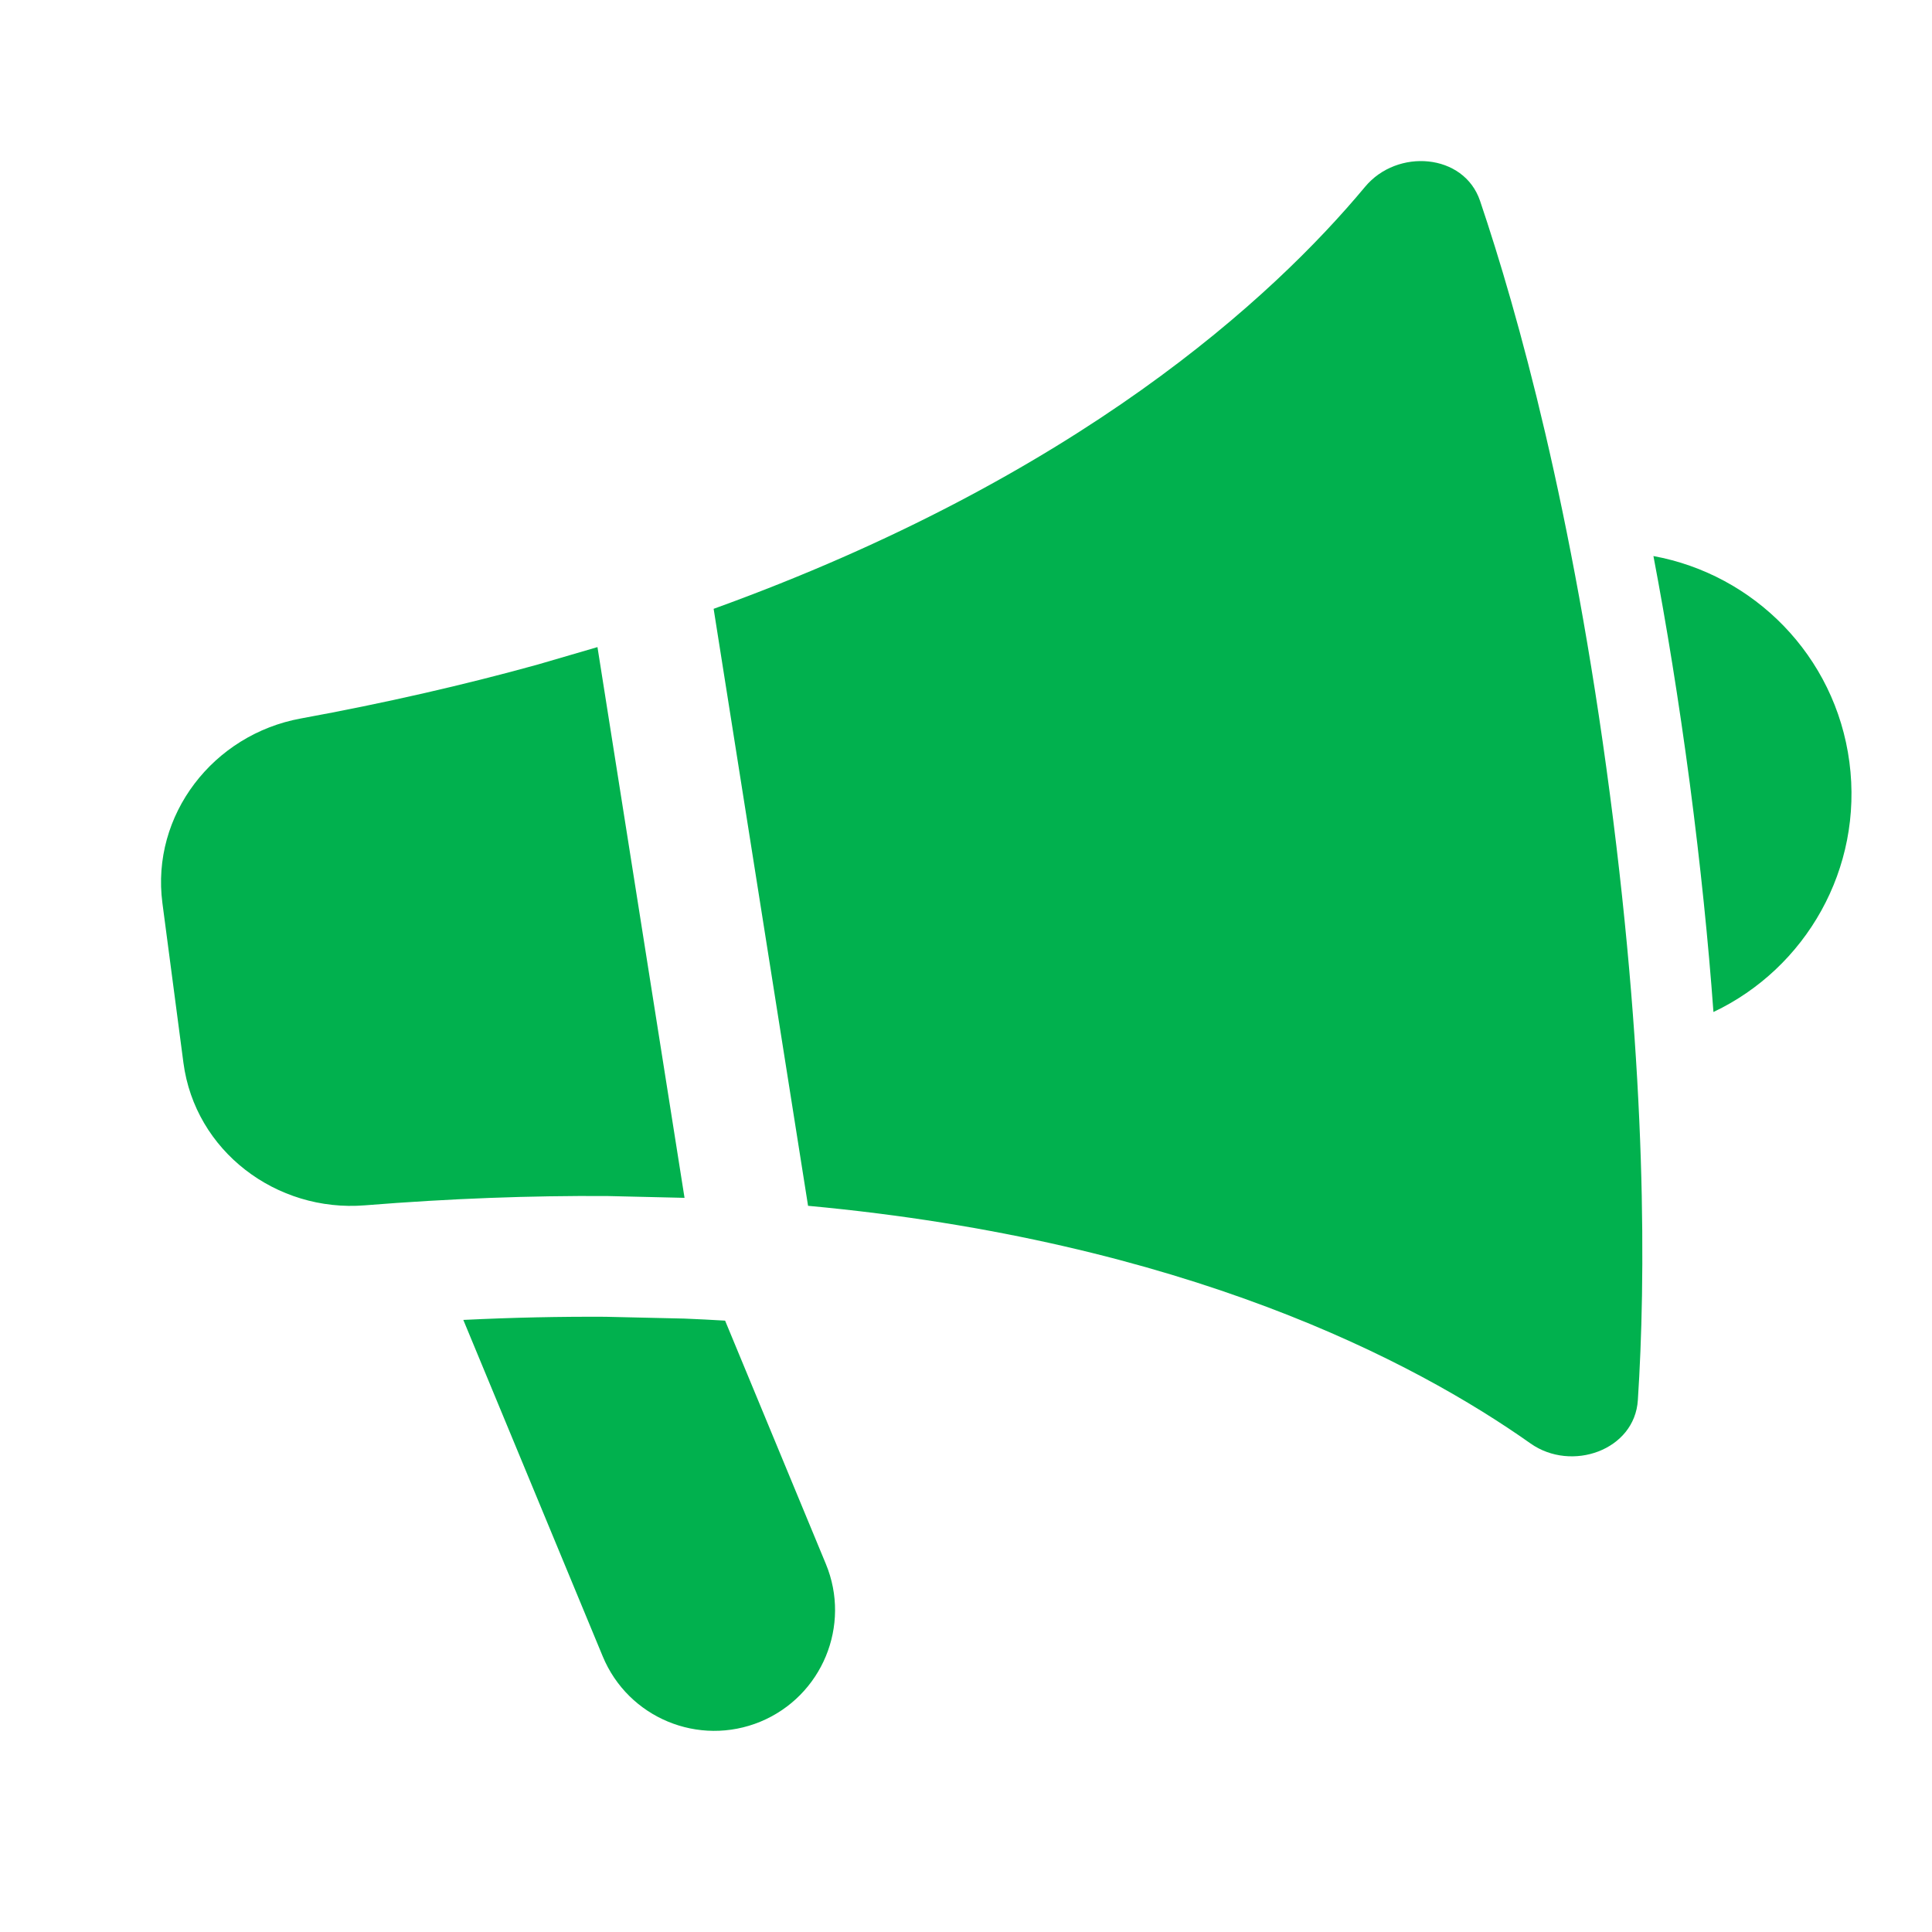 <svg width="16" height="16" viewBox="0 0 16 16" fill="none" xmlns="http://www.w3.org/2000/svg">
    <path
        d="M5.91 5.042L6.692 9.986C9.812 10.275 11.714 11.275 12.675 11.954C13.015 12.194 13.538 12.01 13.564 11.595C13.628 10.613 13.642 8.927 13.332 6.574C13.023 4.22 12.572 2.596 12.257 1.663C12.123 1.269 11.571 1.227 11.305 1.547C10.541 2.464 8.929 3.951 5.91 5.042ZM5.669 9.92L4.948 5.359L4.448 5.505C3.843 5.672 3.192 5.822 2.492 5.95C1.767 6.082 1.249 6.749 1.345 7.479L1.519 8.801C1.615 9.532 2.288 10.041 3.022 9.982C3.732 9.925 4.399 9.901 5.027 9.905L5.669 9.92ZM15.316 6.312C15.432 7.195 14.954 8.019 14.19 8.381C14.148 7.805 14.084 7.173 13.994 6.486C13.903 5.8 13.801 5.173 13.693 4.605C14.524 4.757 15.2 5.429 15.316 6.312ZM4.991 13.716L3.837 10.931C4.245 10.911 4.637 10.903 5.013 10.905L5.67 10.92C5.783 10.925 5.895 10.93 6.005 10.937L6.839 12.951C7.051 13.461 6.808 14.046 6.298 14.258C5.787 14.469 5.202 14.227 4.991 13.716Z"
        fill="#01B14E" />
</svg>